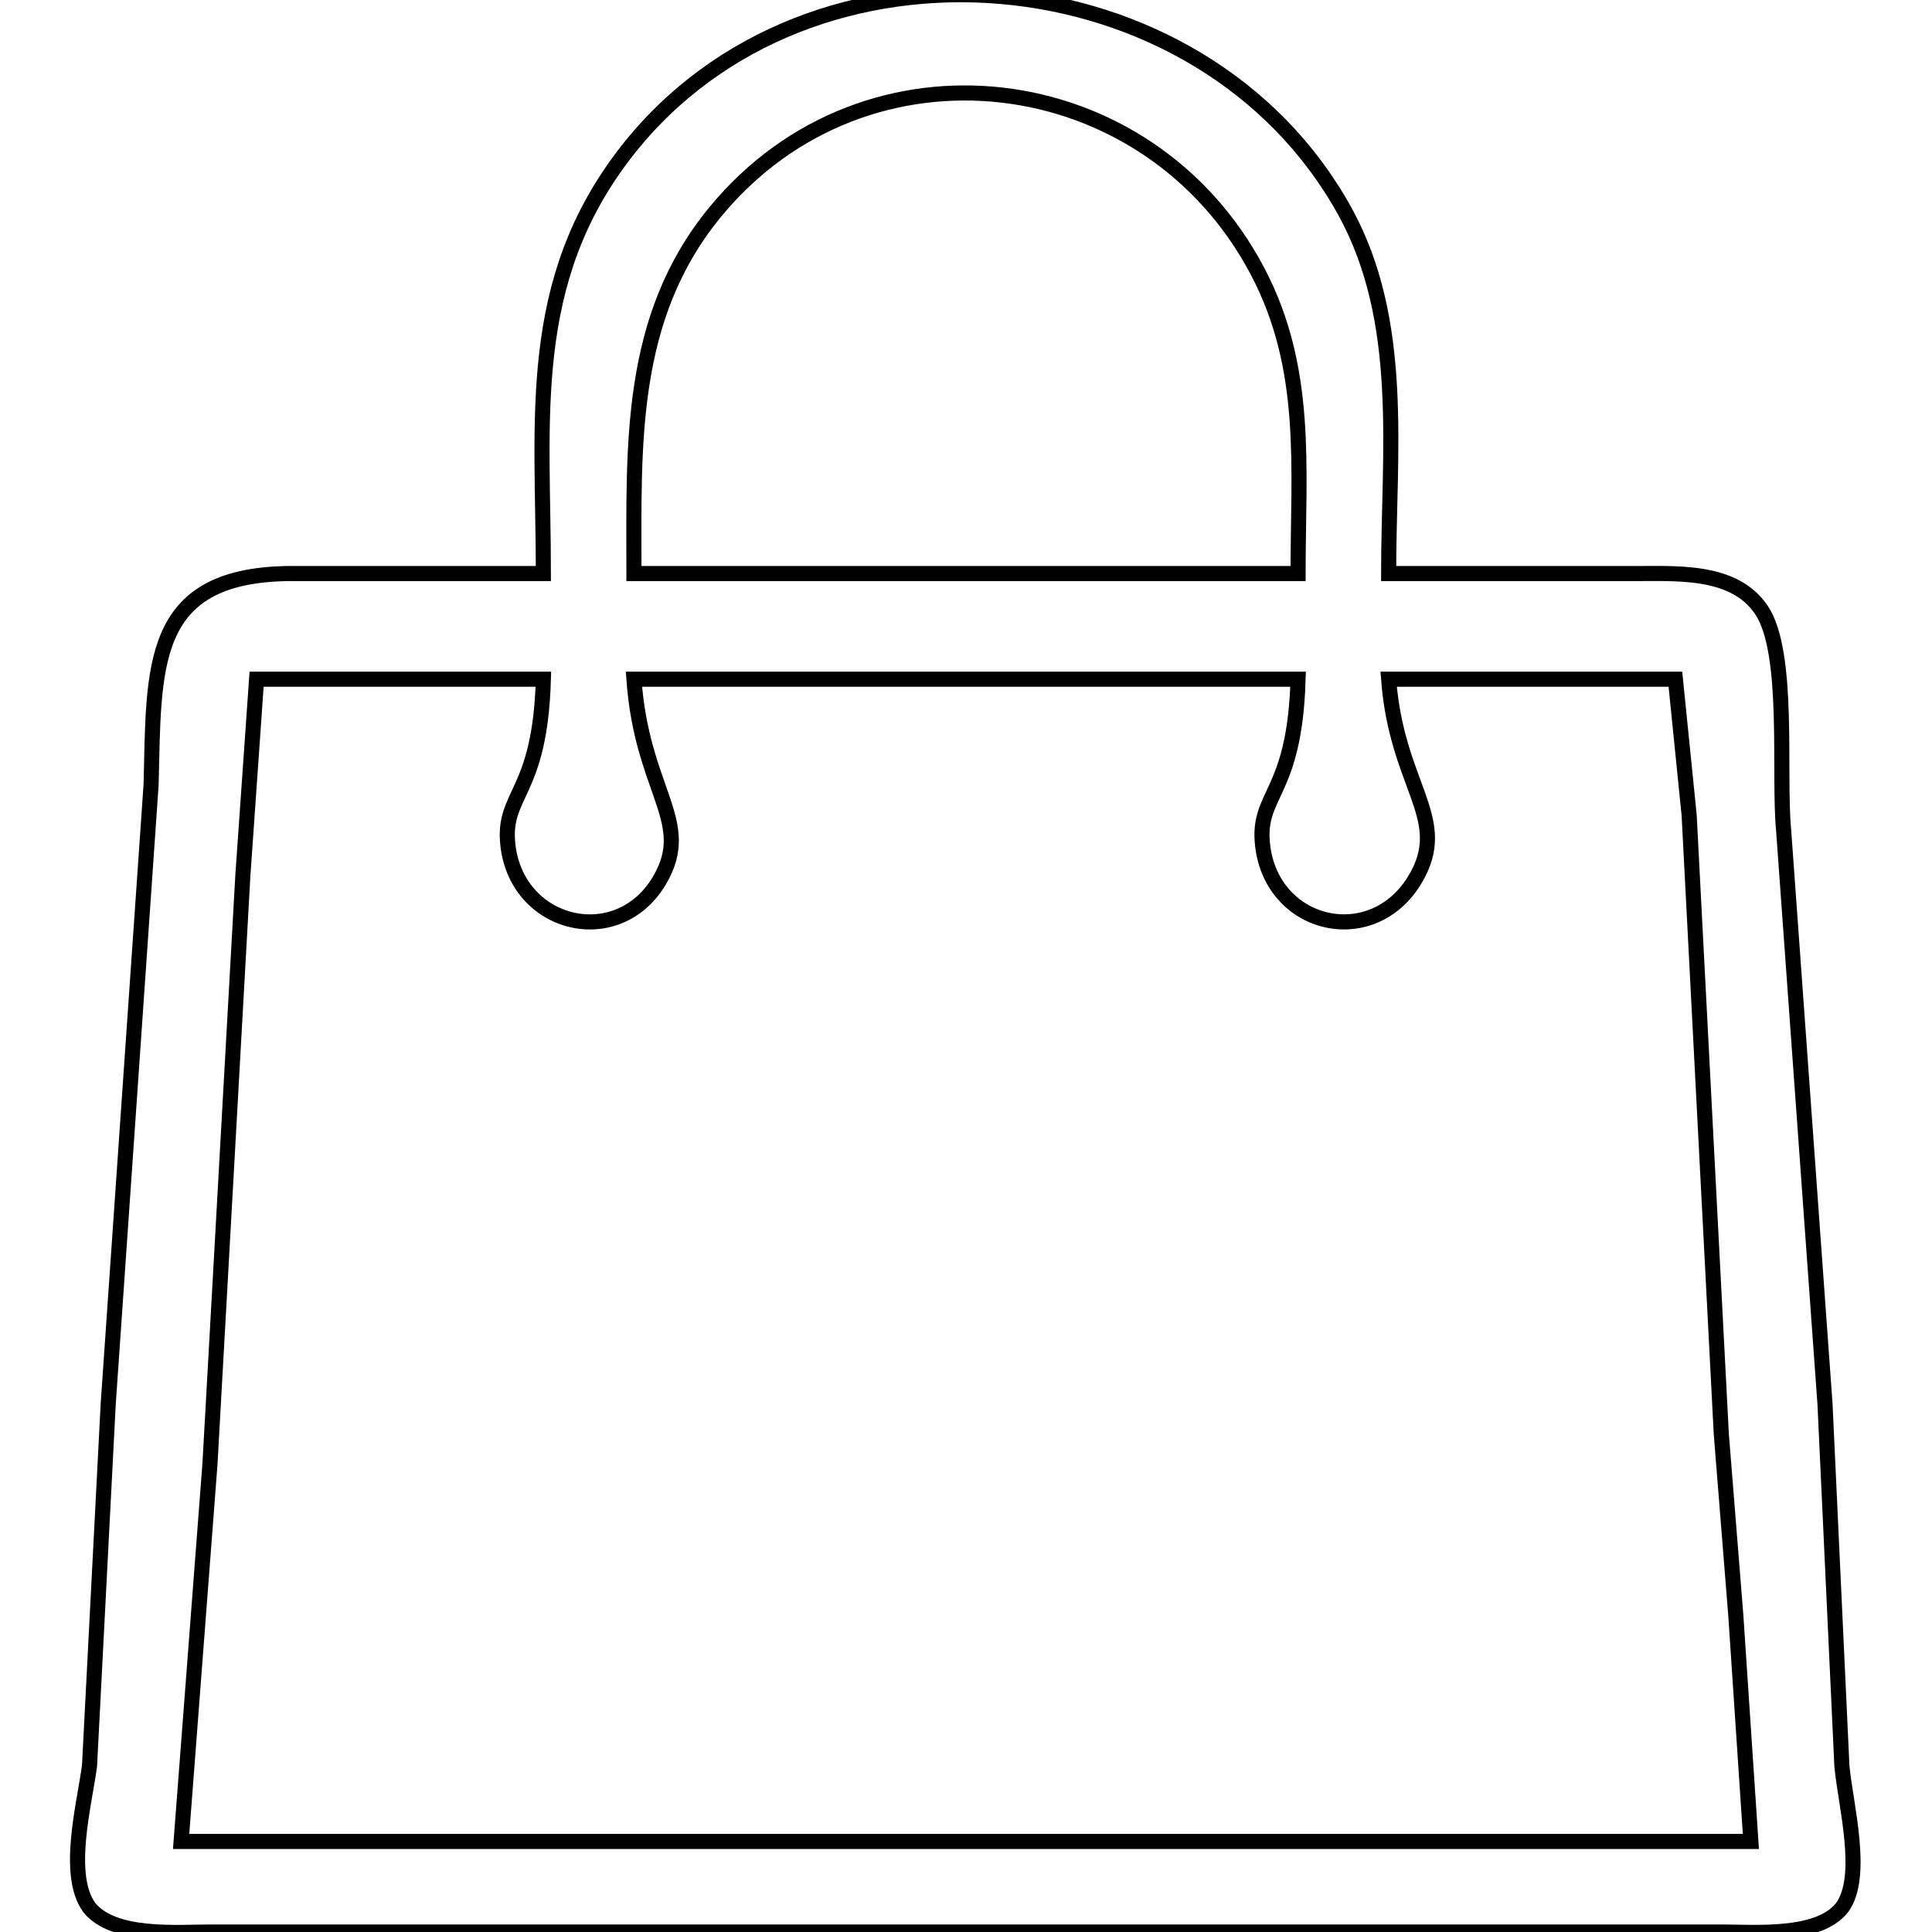 <?xml version="1.0" encoding="UTF-8" standalone="no"?>
<!DOCTYPE svg PUBLIC "-//W3C//DTD SVG 20010904//EN"
              "http://www.w3.org/TR/2001/REC-SVG-20010904/DTD/svg10.dtd">

<svg xmlns="http://www.w3.org/2000/svg"
     width="1.778in" height="1.778in"
     viewBox="0 0 128 128">
  <path id="Selection"
        fill="none" stroke="black" stroke-width="1"
        d="M 41.53,10.01
           C 53.67,-5.50 79.65,-3.13 89.10,14.00
             93.13,21.32 92.00,29.93 92.00,38.00
             92.00,38.00 108.00,38.00 108.00,38.00
             110.92,38.02 114.87,37.66 116.71,40.43
             118.60,43.26 117.81,51.27 118.17,55.00
             118.17,55.00 120.91,93.00 120.91,93.00
             120.91,93.00 122.03,117.00 122.03,117.00
             122.26,119.54 123.57,124.33 122.03,126.40
             120.45,128.37 116.27,128.00 114.00,128.00
             114.00,128.00 14.00,128.00 14.00,128.00
             11.71,128.00 7.57,128.38 5.93,126.40
             4.33,124.24 5.59,119.56 5.93,117.00
             5.93,117.00 7.17,93.00 7.17,93.00
             7.17,93.00 10.01,52.00 10.01,52.00
             10.21,44.23 9.81,38.17 19.00,38.00
             19.00,38.00 36.00,38.00 36.00,38.00
             36.00,27.76 34.75,18.68 41.53,10.01 Z
           M 83.33,18.00
           C 76.09,4.21 57.37,1.91 47.39,14.04
             41.61,21.06 42.00,29.50 42.00,38.00
             42.00,38.00 86.00,38.00 86.00,38.00
             86.00,30.99 86.72,24.46 83.33,18.00 Z
           M 17.00,45.00
           C 17.00,45.00 16.09,58.00 16.09,58.00
             16.09,58.00 13.91,97.00 13.91,97.00
             13.91,97.00 12.00,122.00 12.00,122.00
             12.00,122.00 116.00,122.00 116.00,122.00
             116.00,122.00 115.00,107.00 115.00,107.00
             115.00,107.00 114.04,95.00 114.04,95.00
             114.04,95.00 111.91,54.00 111.91,54.00
             111.91,54.00 111.00,45.00 111.00,45.00
             111.00,45.00 92.00,45.00 92.00,45.00
             92.53,51.94 95.94,54.08 93.96,57.89
             91.27,63.06 84.29,61.59 83.65,56.00
             83.26,52.54 85.78,52.70 86.00,45.00
             86.00,45.00 42.00,45.00 42.00,45.00
             42.51,52.16 45.74,54.27 43.93,57.89
             41.35,63.08 34.29,61.57 33.65,56.00
             33.26,52.54 35.78,52.70 36.00,45.00
             36.00,45.00 17.00,45.00 17.00,45.00 Z" />
</svg>
